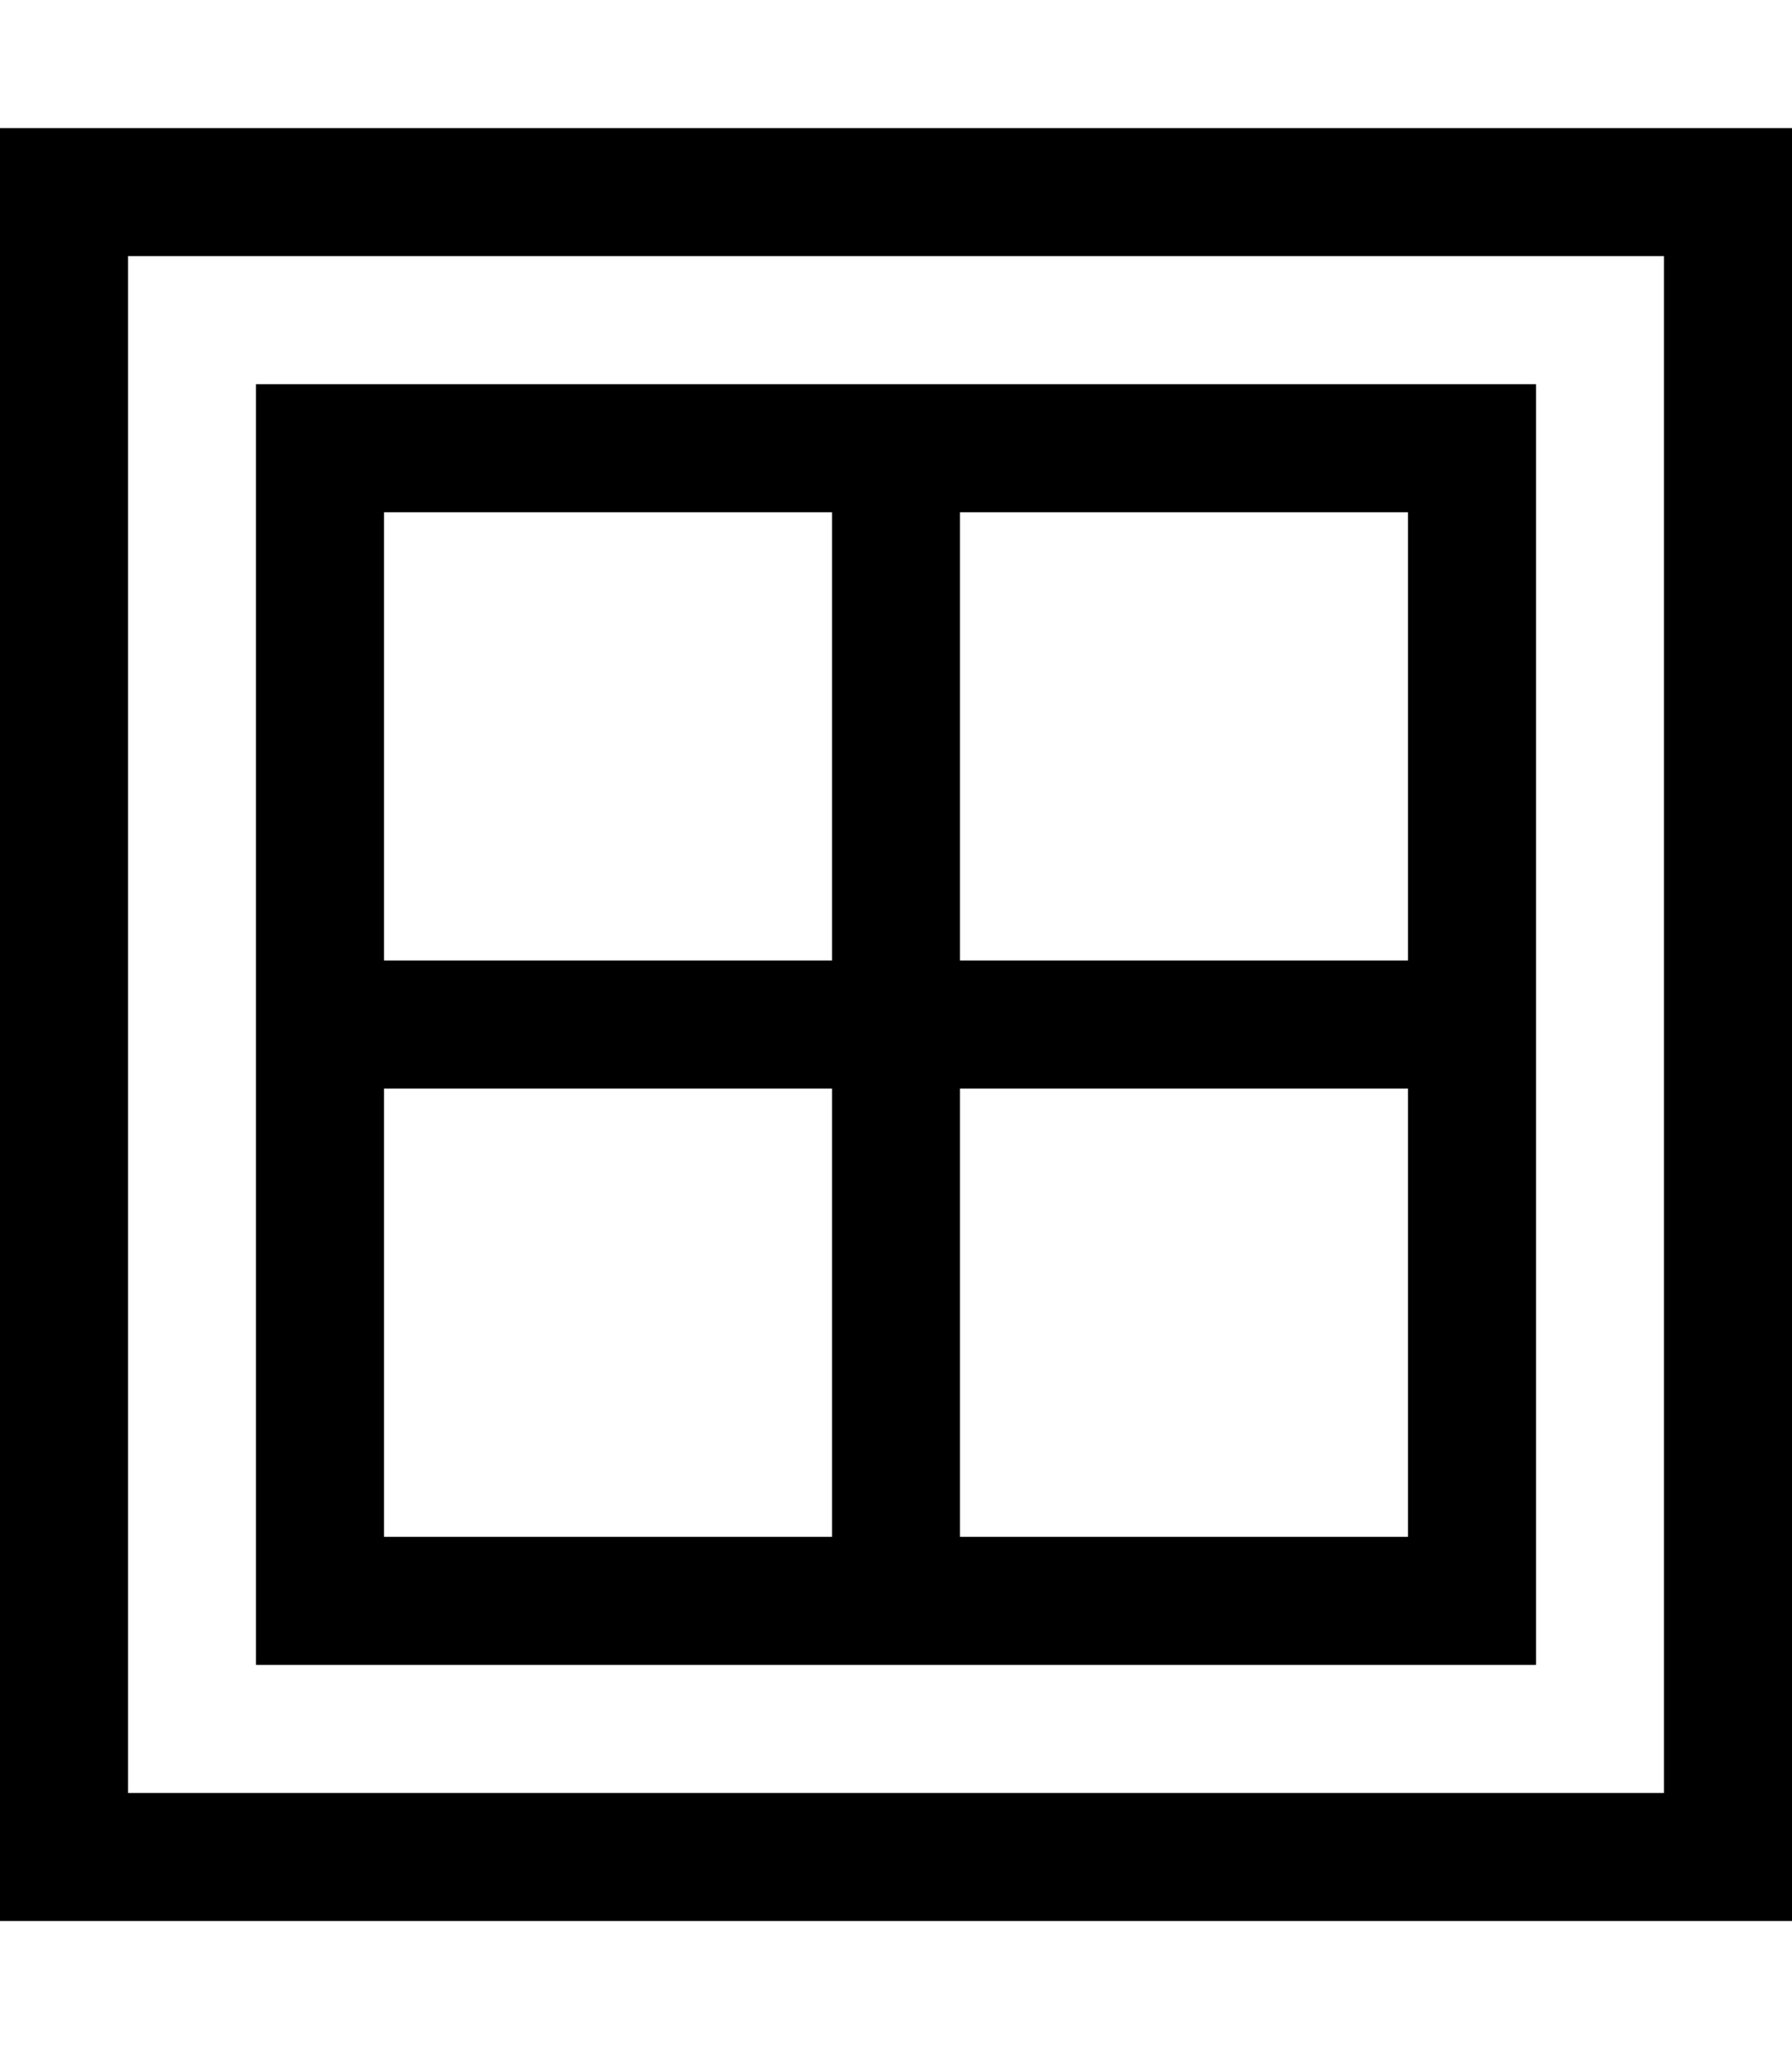 <svg xmlns="http://www.w3.org/2000/svg" viewBox="0 0 448 512"><!--! Font Awesome Pro 7.0.1 by @fontawesome - https://fontawesome.com License - https://fontawesome.com/license (Commercial License) Copyright 2025 Fonticons, Inc. --><path fill="currentColor" d="M448 480l-448 0 0-448 448 0 0 448zM32 448l384 0 0-384-384 0 0 384zm352-32l-320 0 0-320 320 0 0 320zM240 384l112 0 0-112-112 0 0 112zM96 384l112 0 0-112-112 0 0 112zM240 240l112 0 0-112-112 0 0 112zM96 240l112 0 0-112-112 0 0 112z"/></svg>